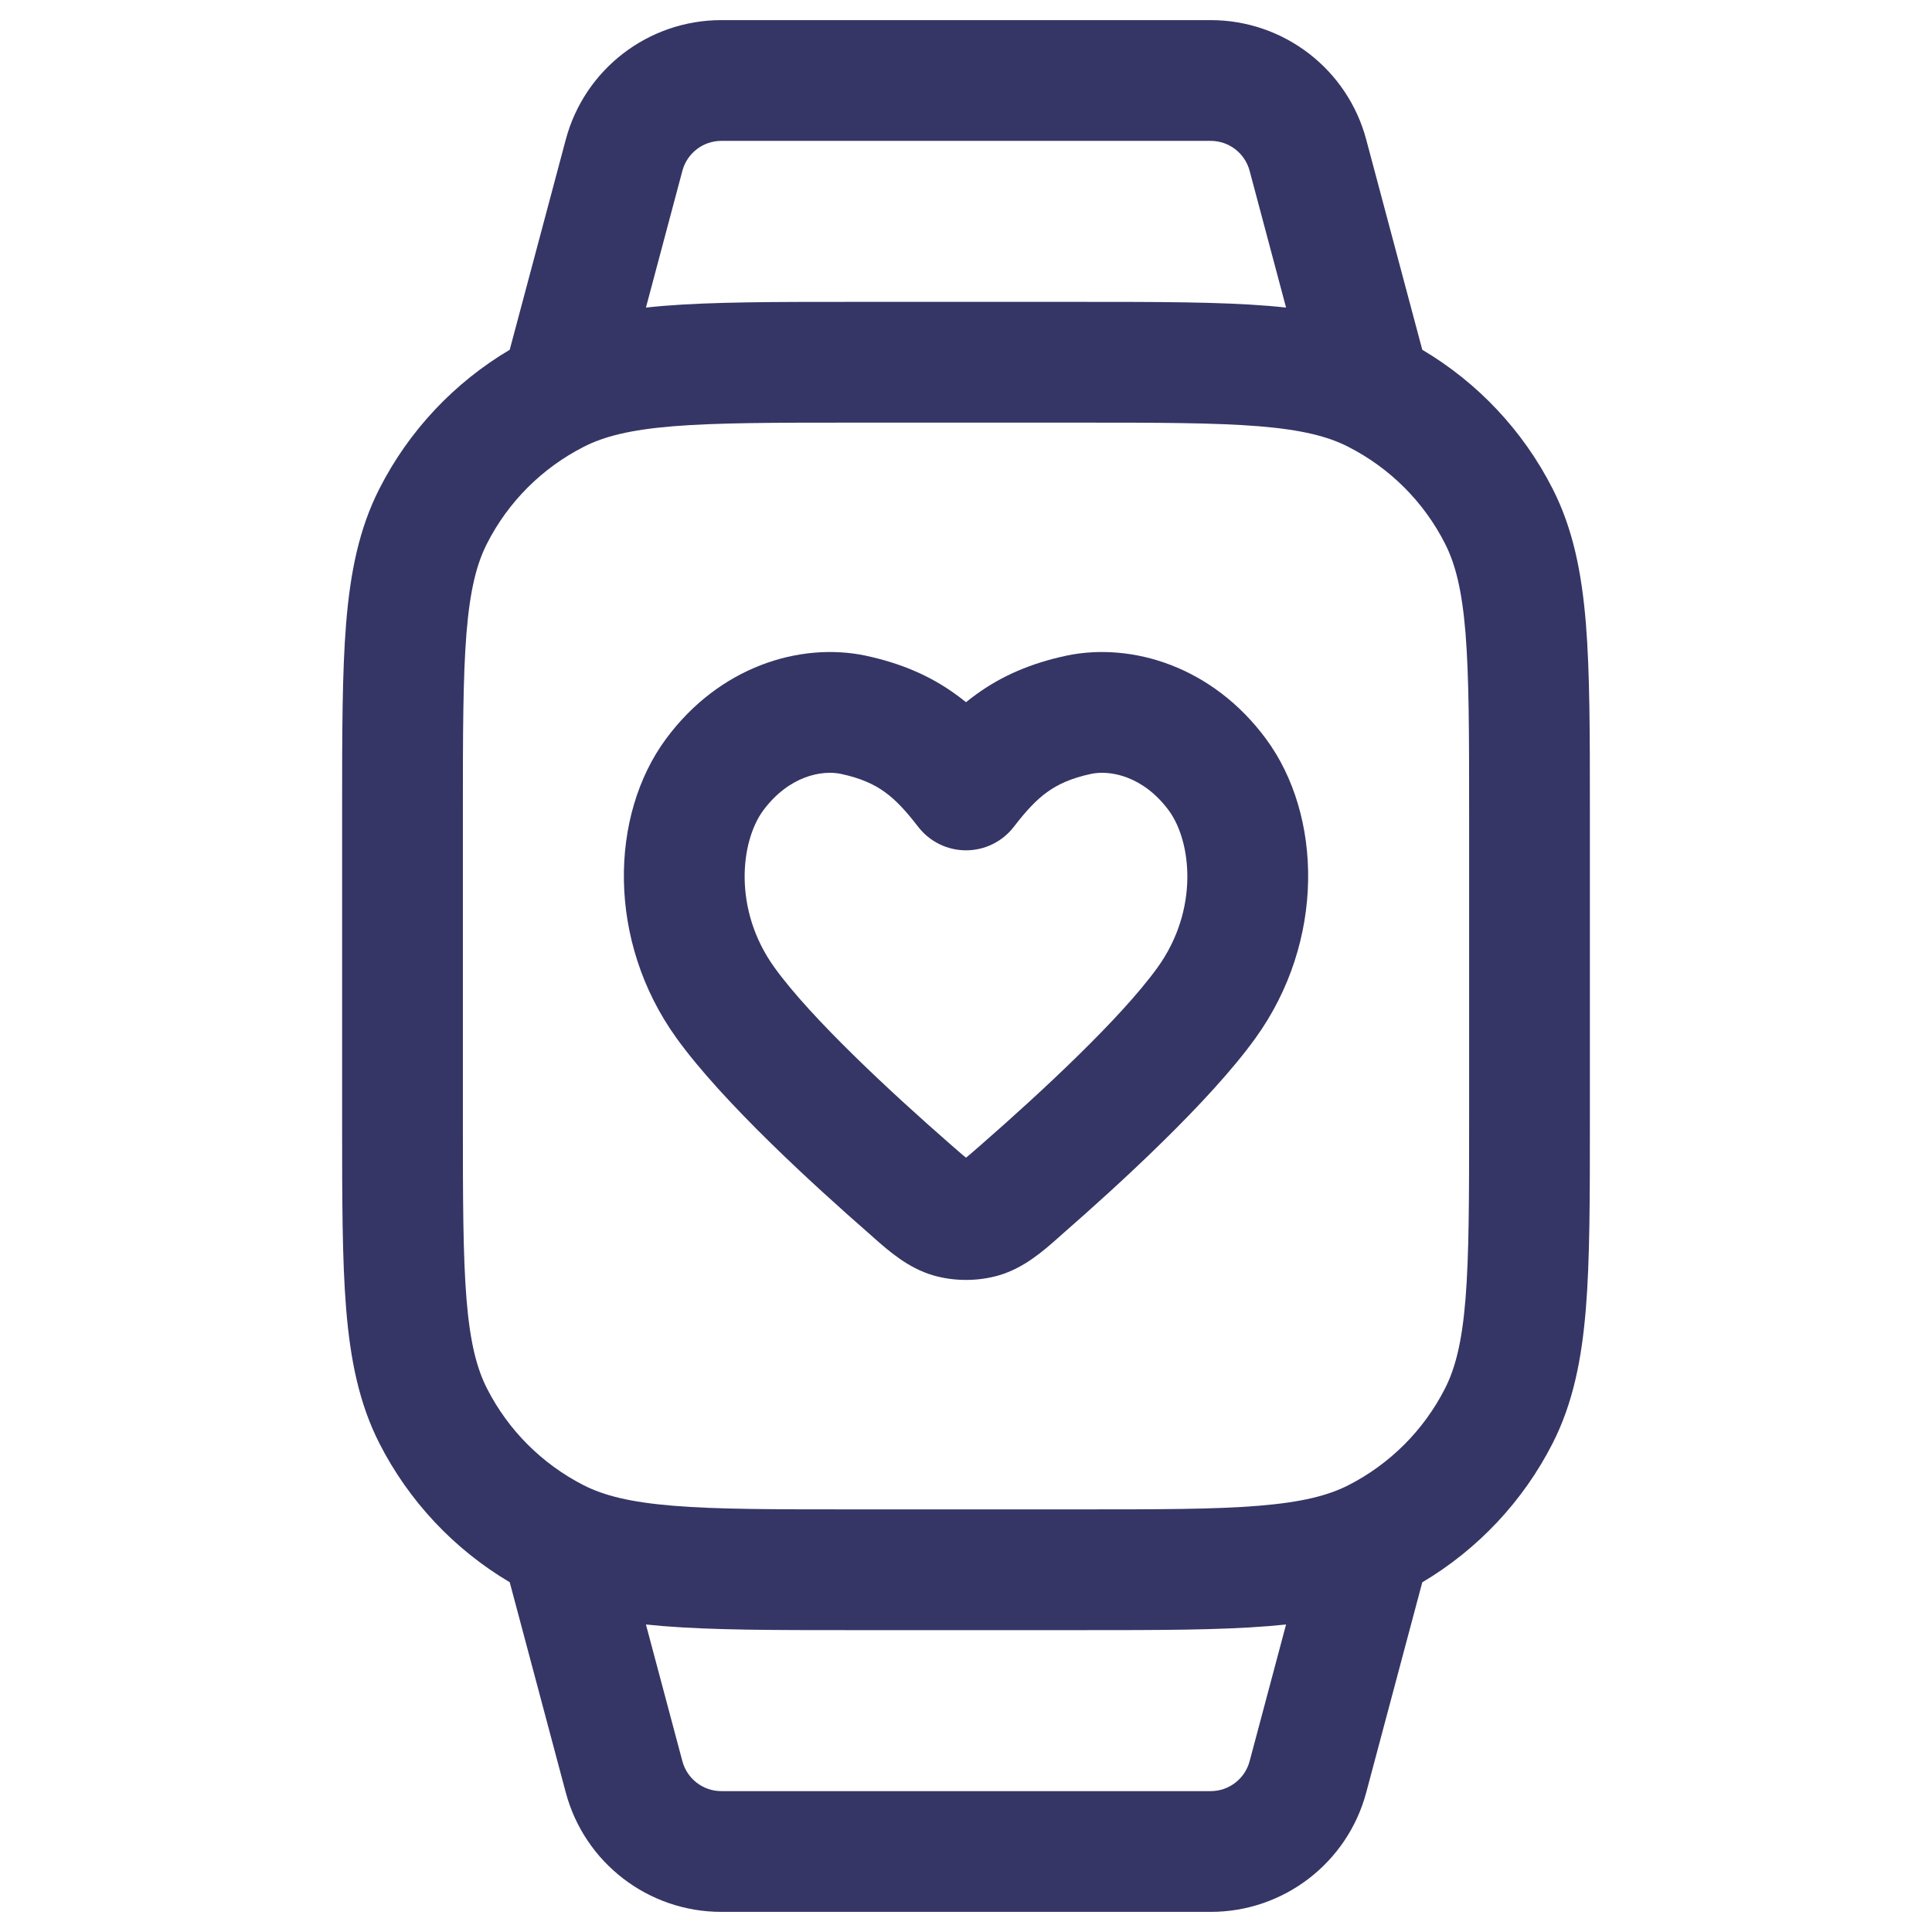 <svg width="24" height="24" viewBox="0 0 24 24" fill="none" xmlns="http://www.w3.org/2000/svg">
<path fill-rule="evenodd" clip-rule="evenodd" d="M15.727 9.179C15.065 8.282 14.066 7.975 13.25 8.144L13.247 8.145C12.805 8.239 12.443 8.397 12.131 8.623C12.086 8.655 12.042 8.689 12 8.723C11.958 8.689 11.914 8.655 11.869 8.623C11.557 8.397 11.195 8.239 10.753 8.145L10.75 8.144C9.934 7.975 8.935 8.282 8.273 9.179C7.573 10.127 7.536 11.691 8.404 12.896C8.975 13.689 10.109 14.724 10.809 15.335L10.857 15.378C11.037 15.537 11.277 15.75 11.589 15.842C11.852 15.919 12.149 15.919 12.411 15.842C12.723 15.75 12.963 15.537 13.143 15.378L13.191 15.335C13.891 14.724 15.025 13.689 15.596 12.896C16.465 11.691 16.427 10.127 15.727 9.179ZM13.009 9.839C13.135 9.748 13.298 9.668 13.556 9.613C13.792 9.564 14.202 9.639 14.52 10.069C14.8 10.45 14.899 11.298 14.379 12.019C13.925 12.65 12.925 13.576 12.204 14.206C12.144 14.259 12.098 14.299 12.057 14.334C12.034 14.353 12.015 14.368 12 14.381C11.985 14.368 11.966 14.353 11.943 14.334C11.902 14.299 11.856 14.259 11.796 14.206C11.075 13.576 10.075 12.65 9.621 12.019C9.101 11.298 9.2 10.45 9.48 10.069C9.798 9.639 10.208 9.564 10.444 9.613C10.702 9.668 10.866 9.748 10.991 9.839C11.125 9.935 11.248 10.066 11.406 10.271C11.548 10.455 11.767 10.563 12 10.563C12.233 10.563 12.452 10.455 12.594 10.271C12.752 10.066 12.875 9.935 13.009 9.839Z" fill="#353566"/>
<path fill-rule="evenodd" clip-rule="evenodd" d="M4.713 6.071C5.079 5.352 5.641 4.754 6.332 4.345L7.028 1.735C7.261 0.859 8.054 0.25 8.96 0.25H15.04C15.946 0.25 16.739 0.859 16.972 1.735L17.668 4.345C18.359 4.754 18.921 5.352 19.287 6.071C19.54 6.568 19.648 7.11 19.7 7.74C19.75 8.355 19.75 9.115 19.75 10.068V13.933C19.75 14.885 19.75 15.646 19.7 16.26C19.648 16.89 19.54 17.432 19.287 17.93C18.921 18.648 18.359 19.246 17.668 19.656L16.972 22.266C16.739 23.141 15.946 23.75 15.04 23.75H8.96C8.054 23.75 7.261 23.141 7.028 22.266L6.332 19.655C5.641 19.246 5.079 18.648 4.713 17.93C4.46 17.432 4.352 16.89 4.3 16.26C4.25 15.646 4.25 14.885 4.25 13.933V10.068C4.25 9.115 4.25 8.355 4.3 7.74C4.352 7.11 4.46 6.568 4.713 6.071ZM8.24 3.8C8.167 3.806 8.095 3.813 8.024 3.821L8.477 2.121C8.536 1.902 8.734 1.75 8.96 1.75L15.04 1.75C15.266 1.75 15.464 1.902 15.523 2.121L15.976 3.821C15.905 3.813 15.833 3.806 15.76 3.8C15.146 3.75 14.385 3.75 13.433 3.75H10.567C9.615 3.75 8.854 3.75 8.24 3.8ZM15.76 20.2C15.833 20.194 15.905 20.187 15.976 20.18L15.523 21.879C15.464 22.098 15.266 22.25 15.04 22.25H8.96C8.734 22.25 8.536 22.098 8.477 21.879L8.024 20.18C8.095 20.187 8.167 20.194 8.24 20.2C8.854 20.25 9.615 20.25 10.567 20.25H13.433C14.385 20.25 15.146 20.25 15.76 20.2ZM8.362 5.295C7.825 5.339 7.503 5.422 7.252 5.55C6.734 5.814 6.313 6.234 6.05 6.752C5.922 7.003 5.839 7.325 5.795 7.862C5.751 8.408 5.75 9.108 5.75 10.1V13.9C5.75 14.893 5.751 15.592 5.795 16.138C5.839 16.675 5.922 16.998 6.05 17.249C6.313 17.766 6.734 18.187 7.252 18.451C7.503 18.578 7.825 18.661 8.362 18.705C8.908 18.75 9.608 18.75 10.6 18.75H13.4C14.393 18.75 15.092 18.75 15.638 18.705C16.175 18.661 16.497 18.578 16.748 18.451C17.266 18.187 17.687 17.766 17.95 17.249C18.078 16.998 18.161 16.675 18.205 16.138C18.249 15.592 18.25 14.893 18.25 13.9V10.1C18.25 9.108 18.249 8.408 18.205 7.862C18.161 7.325 18.078 7.003 17.95 6.752C17.687 6.234 17.266 5.814 16.748 5.55C16.497 5.422 16.175 5.339 15.638 5.295C15.092 5.251 14.393 5.25 13.4 5.25H10.6C9.608 5.25 8.908 5.251 8.362 5.295Z" fill="#353566"/>
</svg>
